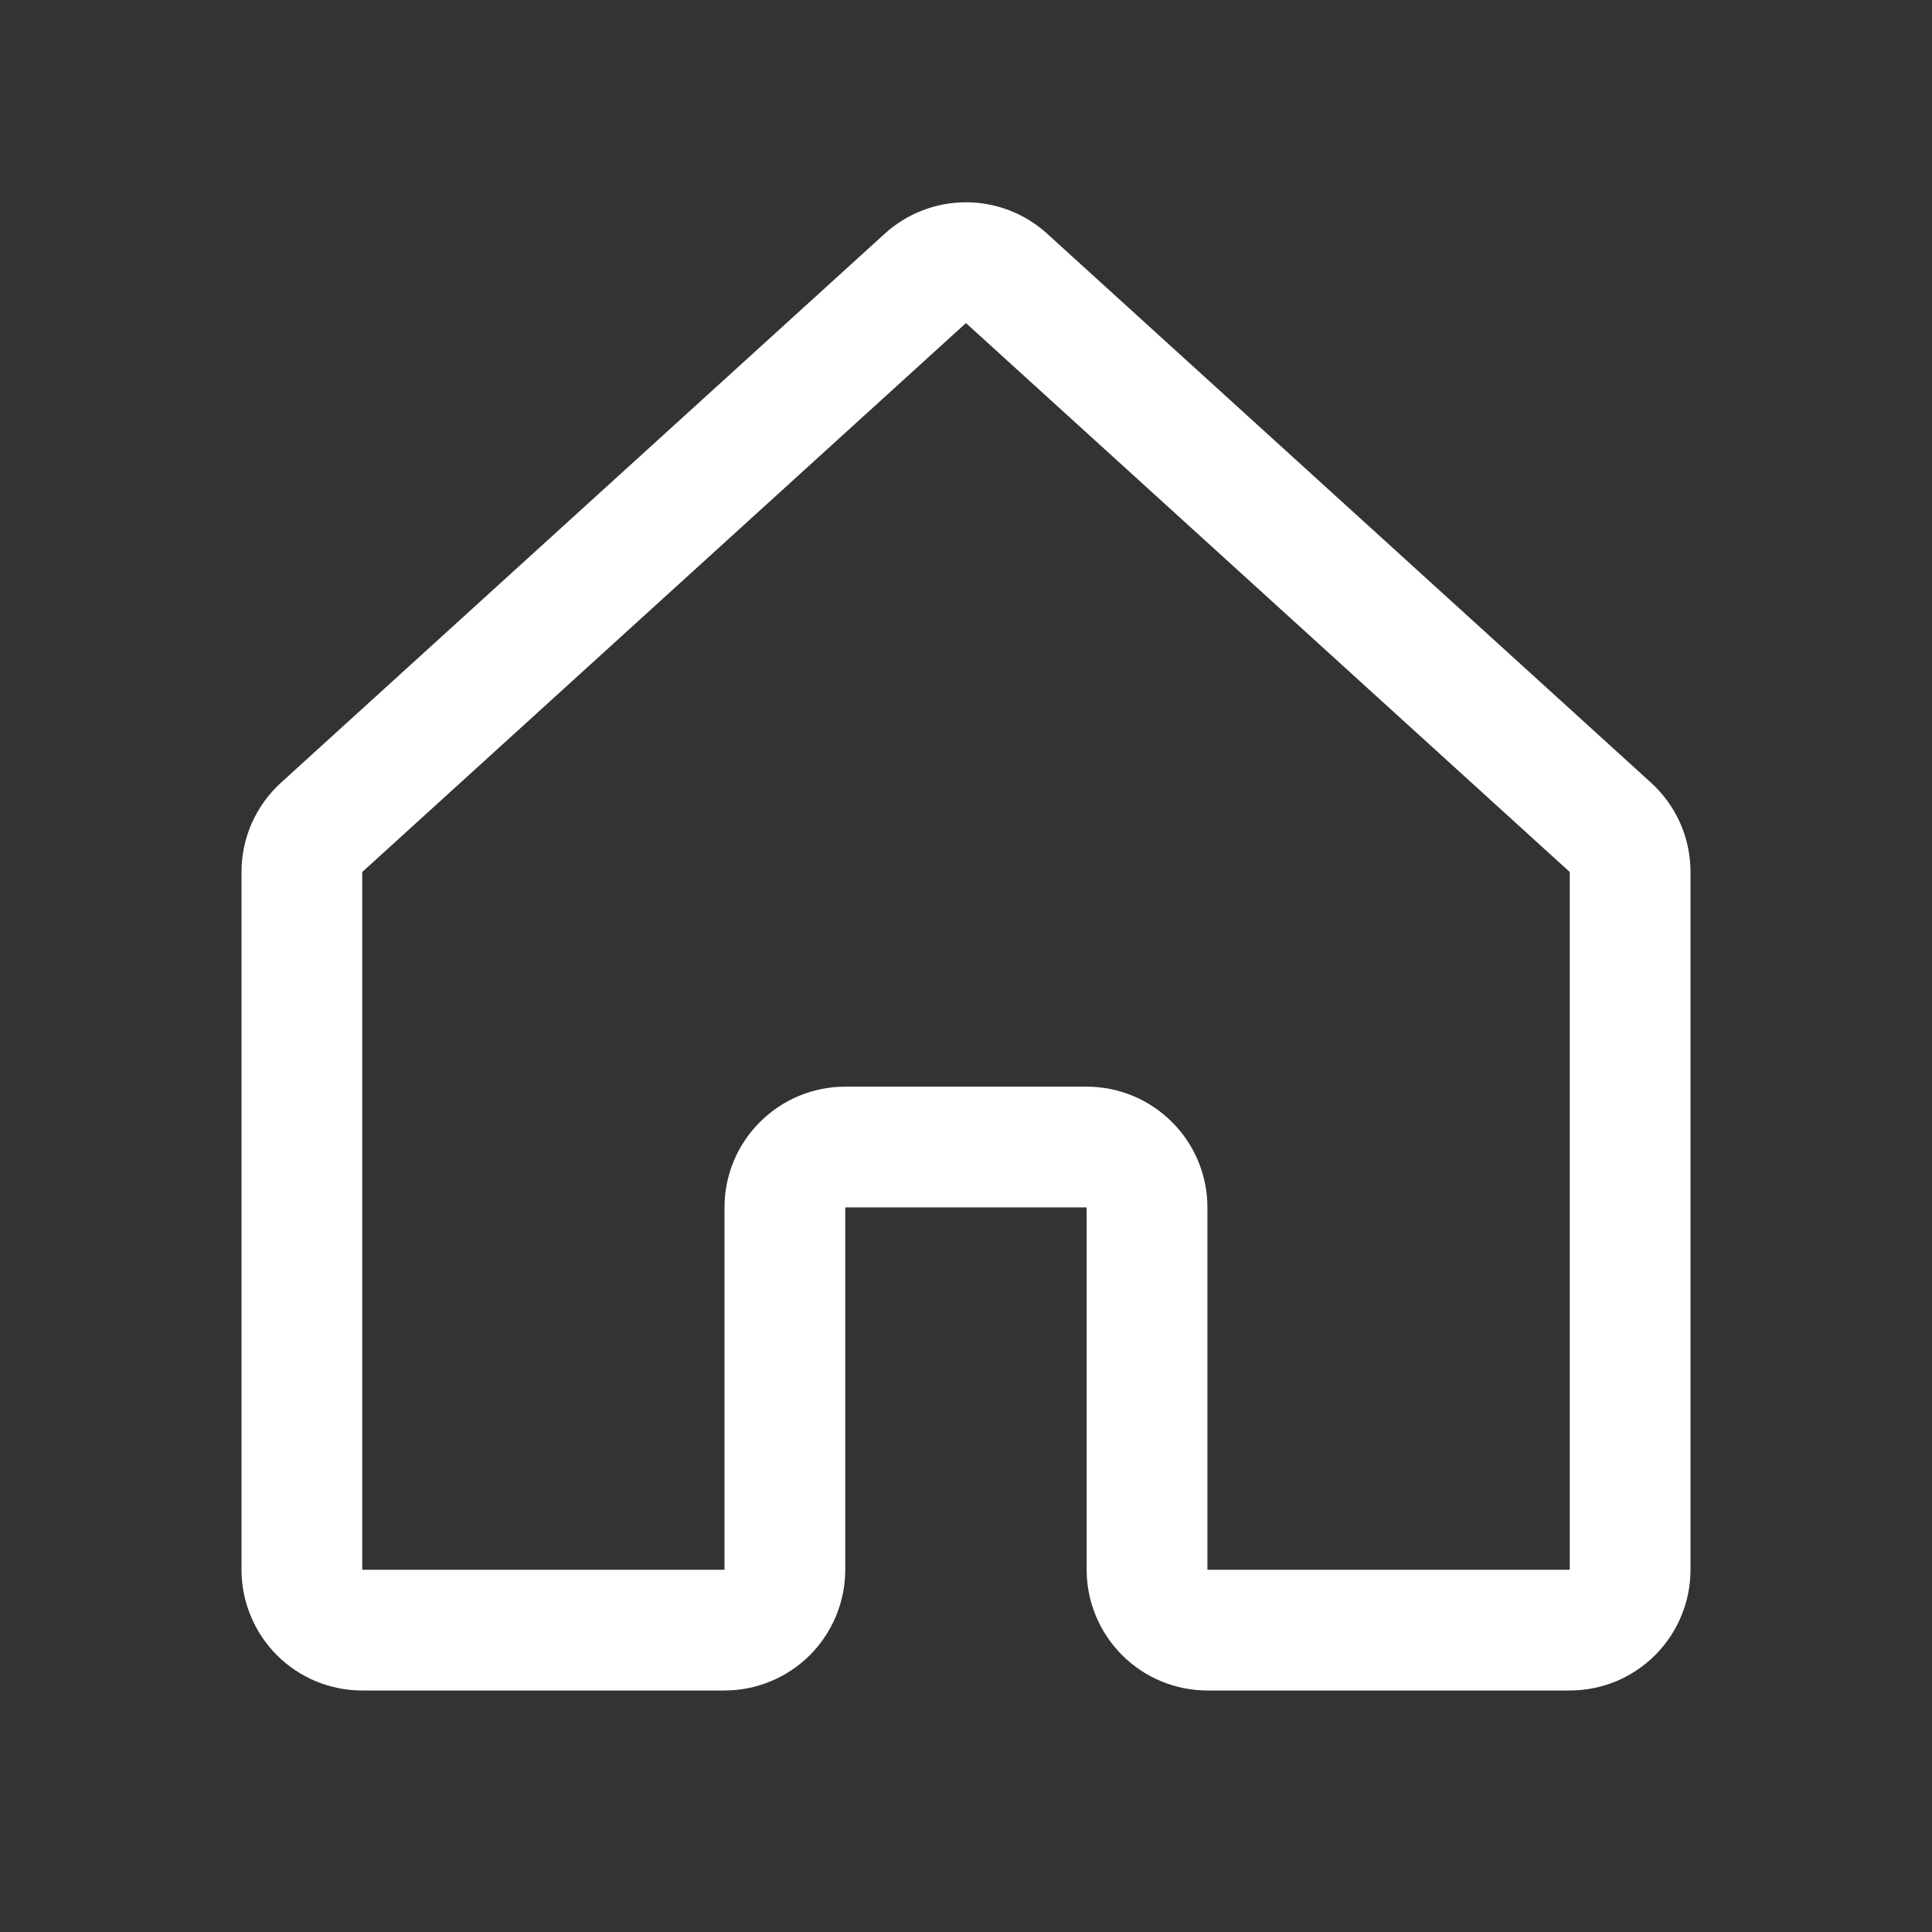 <svg width="20" height="20" viewBox="0 0 20 20" fill="none" xmlns="http://www.w3.org/2000/svg">
<rect x="0" y="0" width="20" height="20" fill="#333333" stroke="none"/>
<path d="M11.874 16.25V12.499C11.874 12.334 11.809 12.175 11.691 12.058C11.574 11.94 11.415 11.874 11.249 11.874H8.75C8.584 11.874 8.425 11.94 8.308 12.058C8.19 12.175 8.125 12.334 8.125 12.499V16.25C8.125 16.415 8.059 16.574 7.942 16.692C7.824 16.809 7.665 16.875 7.5 16.875L3.75 16.875C3.668 16.875 3.587 16.859 3.511 16.828C3.435 16.796 3.366 16.75 3.308 16.692C3.25 16.634 3.204 16.565 3.173 16.489C3.141 16.413 3.125 16.332 3.125 16.25V9.027C3.125 8.94 3.143 8.853 3.178 8.774C3.214 8.694 3.265 8.623 3.33 8.564L9.579 2.882C9.694 2.777 9.844 2.719 10 2.719C10.155 2.719 10.305 2.777 10.42 2.882L16.67 8.564C16.735 8.623 16.786 8.694 16.822 8.774C16.857 8.853 16.875 8.94 16.875 9.027V16.25C16.875 16.332 16.859 16.413 16.827 16.489C16.796 16.565 16.75 16.634 16.692 16.692C16.634 16.75 16.565 16.796 16.489 16.828C16.413 16.859 16.332 16.875 16.25 16.875L12.499 16.875C12.334 16.875 12.175 16.809 12.058 16.692C11.94 16.574 11.874 16.415 11.874 16.25V16.25Z" stroke="white" stroke-width="1.25" stroke-linecap="round" stroke-linejoin="round"/>
</svg>
